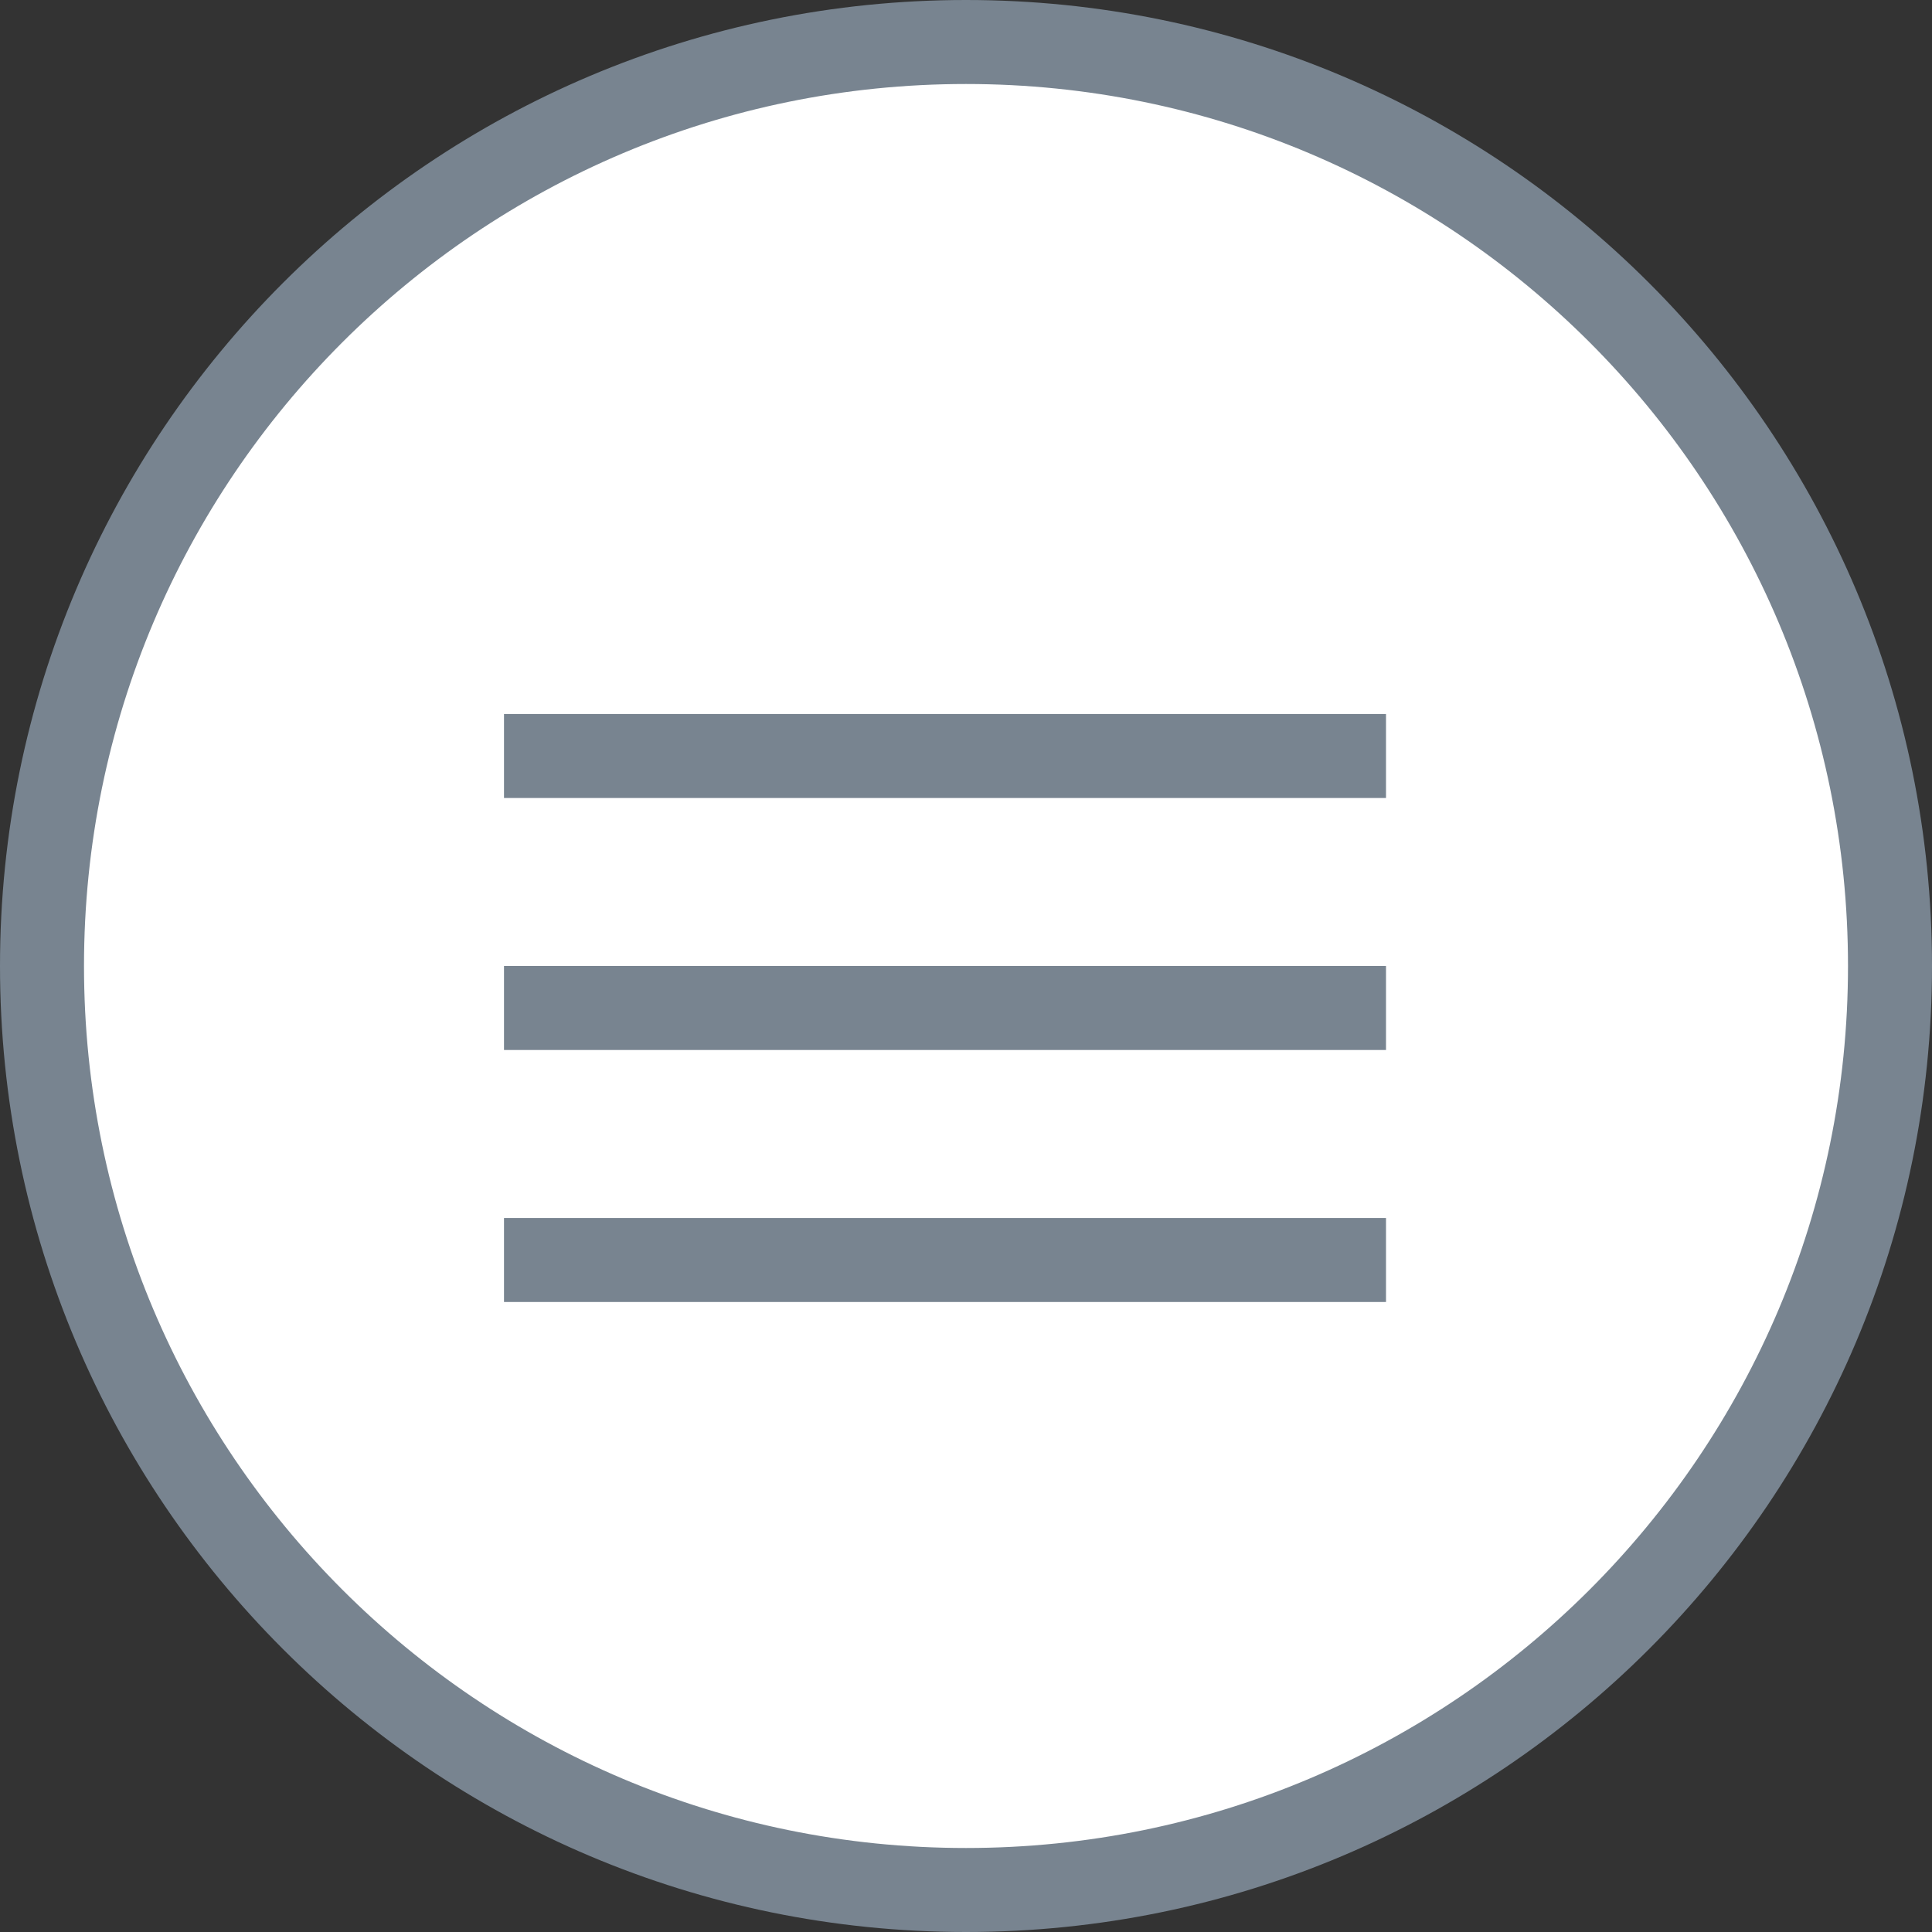 <svg viewBox="0 0 46 46" xmlns="http://www.w3.org/2000/svg" xmlns:xlink="http://www.w3.org/1999/xlink"><rect x="0" y="0" width="46" height="46" fill="#333333" stroke="none"/><defs><path id="0" d="m22 44c12.15 0 22-9.85 22-22 0-12.15-9.85-22-22-22-12.15 0-22 9.85-22 22 0 12.15 9.85 22 22 22" stroke="#788490" stroke-width="2" fill="#fff"/></defs><g fill="none" fill-rule="evenodd" transform="translate(1 1)"><use xlink:href="#0"/><g fill="#788490"><path d="m11 16h21v2h-21z"/><path d="m11 22h21v2h-21z"/><path d="m11 28h21v2h-21z"/></g></g></svg>